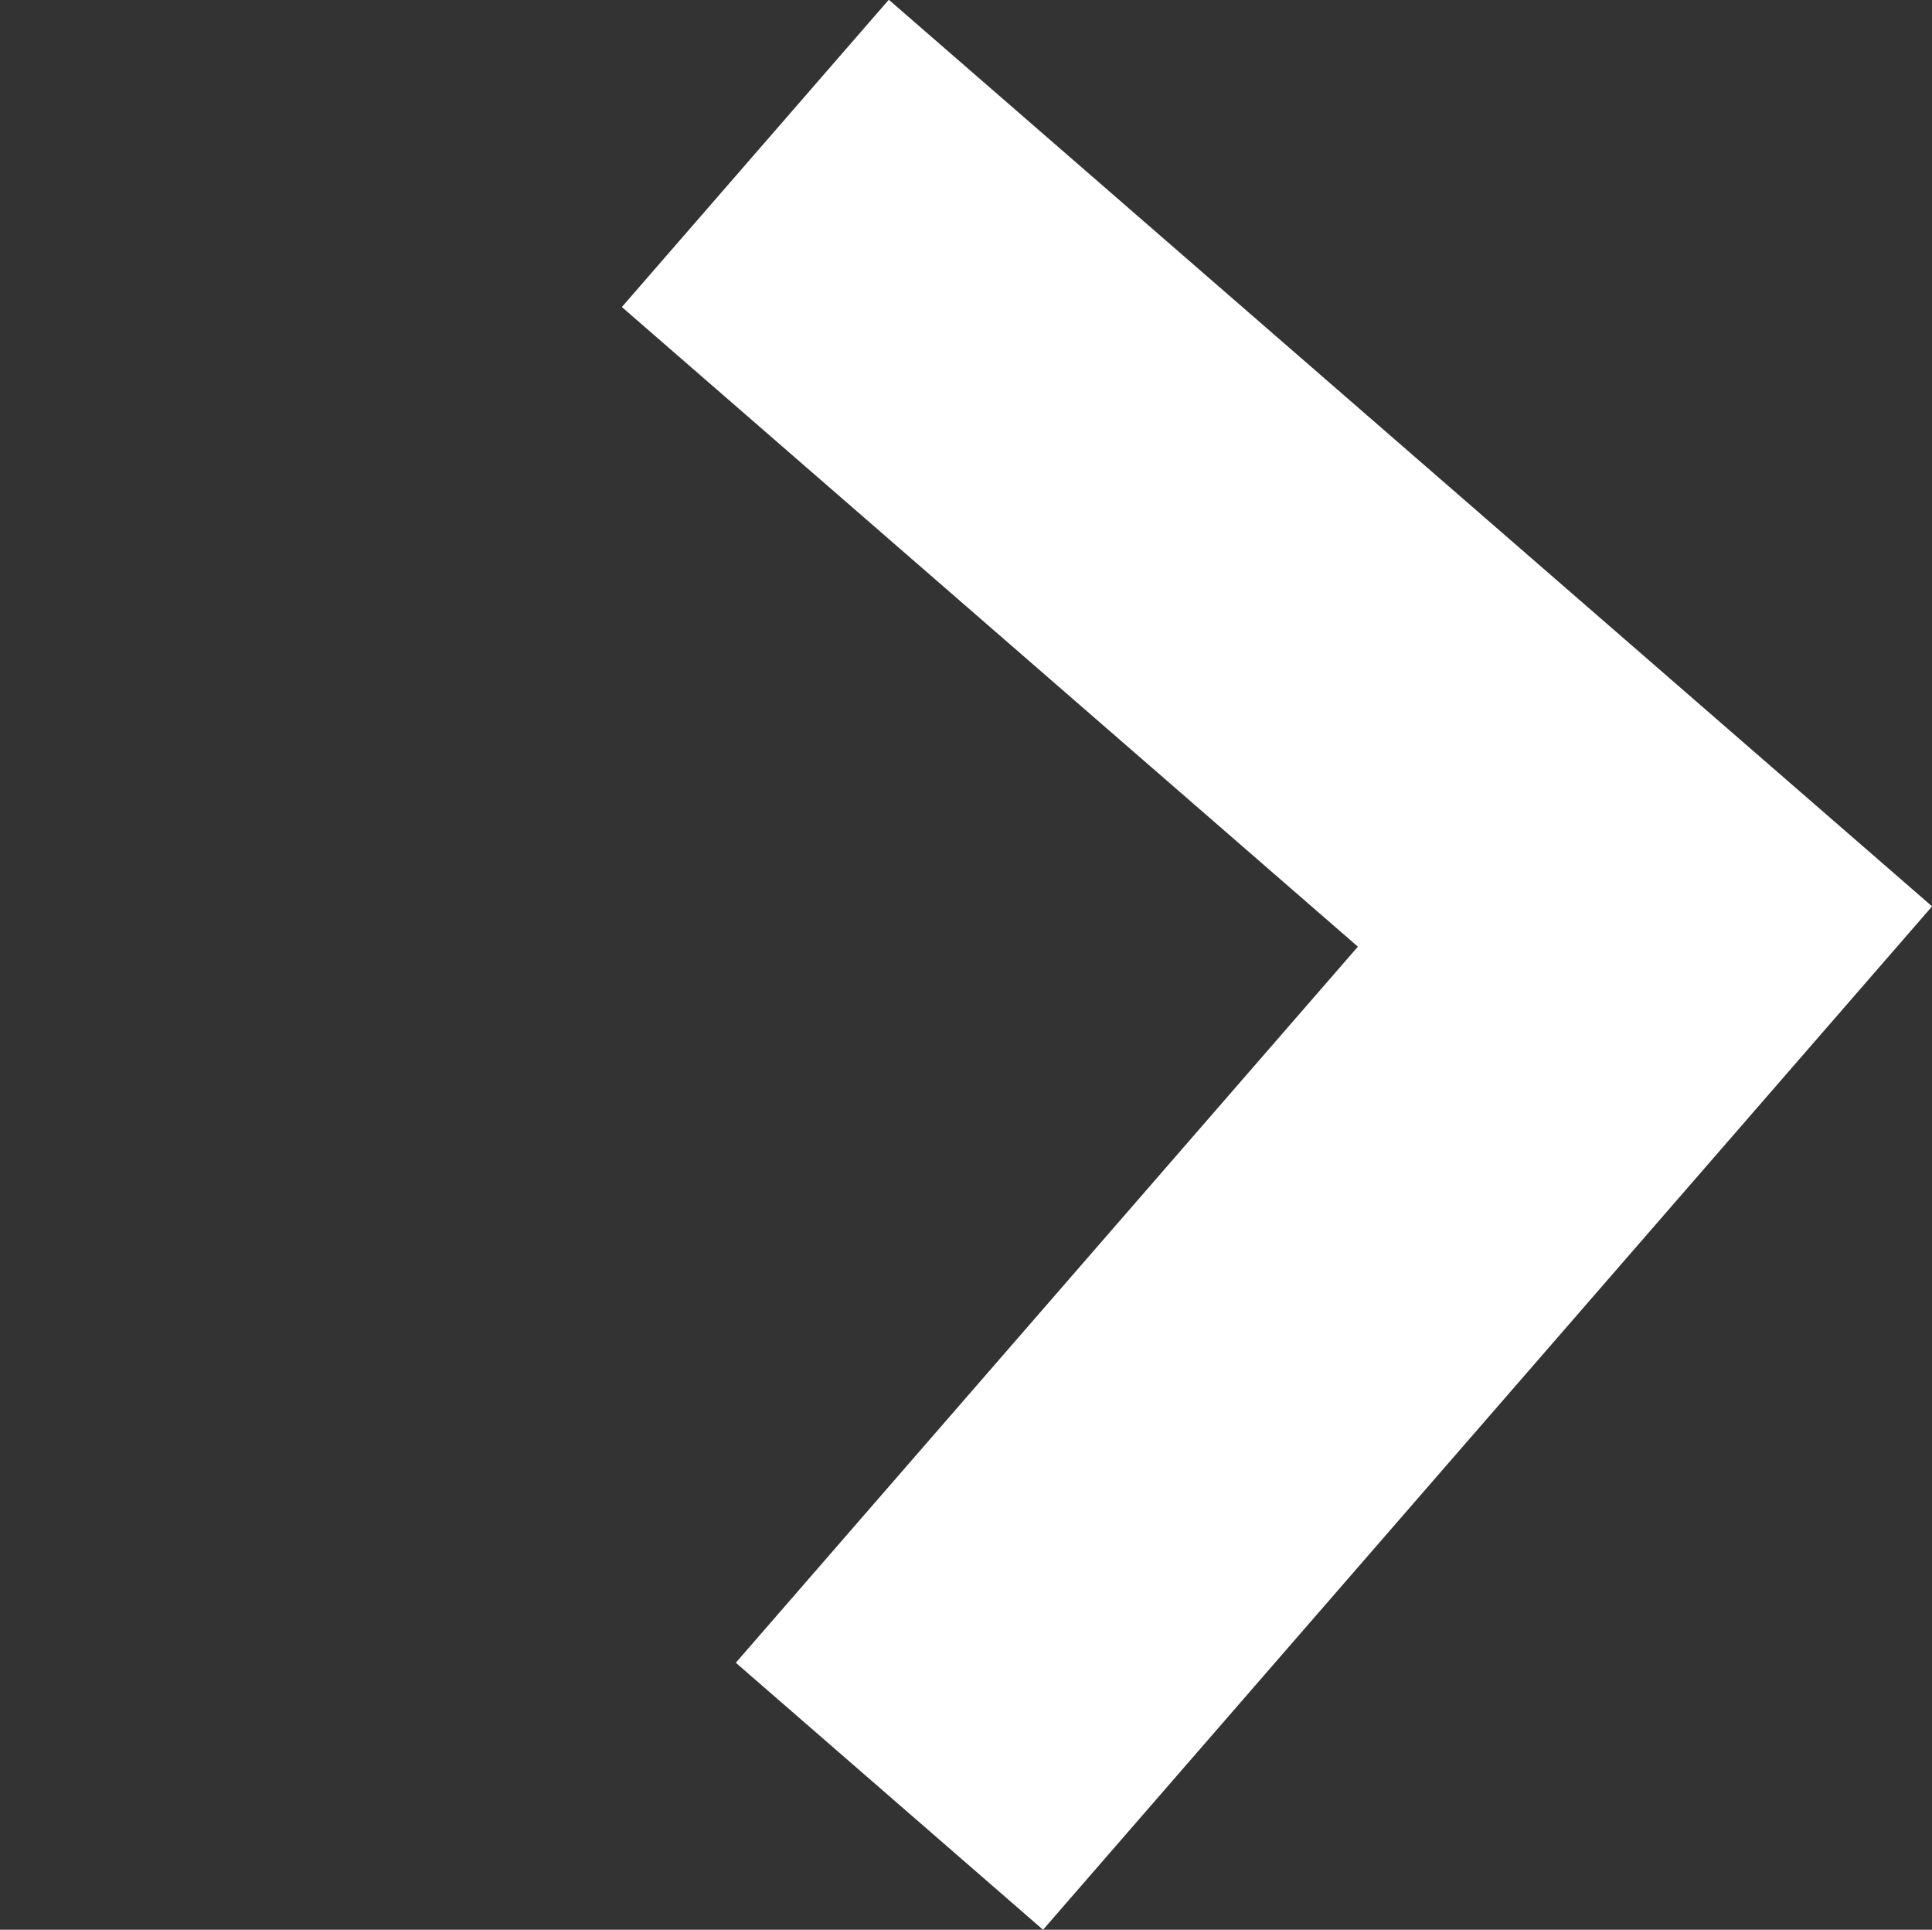 <svg xmlns="http://www.w3.org/2000/svg" width="14.243" height="14.224" viewBox="0 0 14.243 14.224">
  <rect x="0" y="0" width="14.243" height="14.224" fill="#333333" stroke="none"/>
  <g id="Group_449" data-name="Group 449" transform="translate(-1076.834 -4089.814)">
    <path id="Path_336" data-name="Path 336" d="M8.687,8.491H0V0" transform="matrix(-0.755, -0.656, 0.656, -0.755, 1083.391, 4103.054)" fill="none" stroke="#fff" stroke-width="3"/>
  </g>
</svg>
